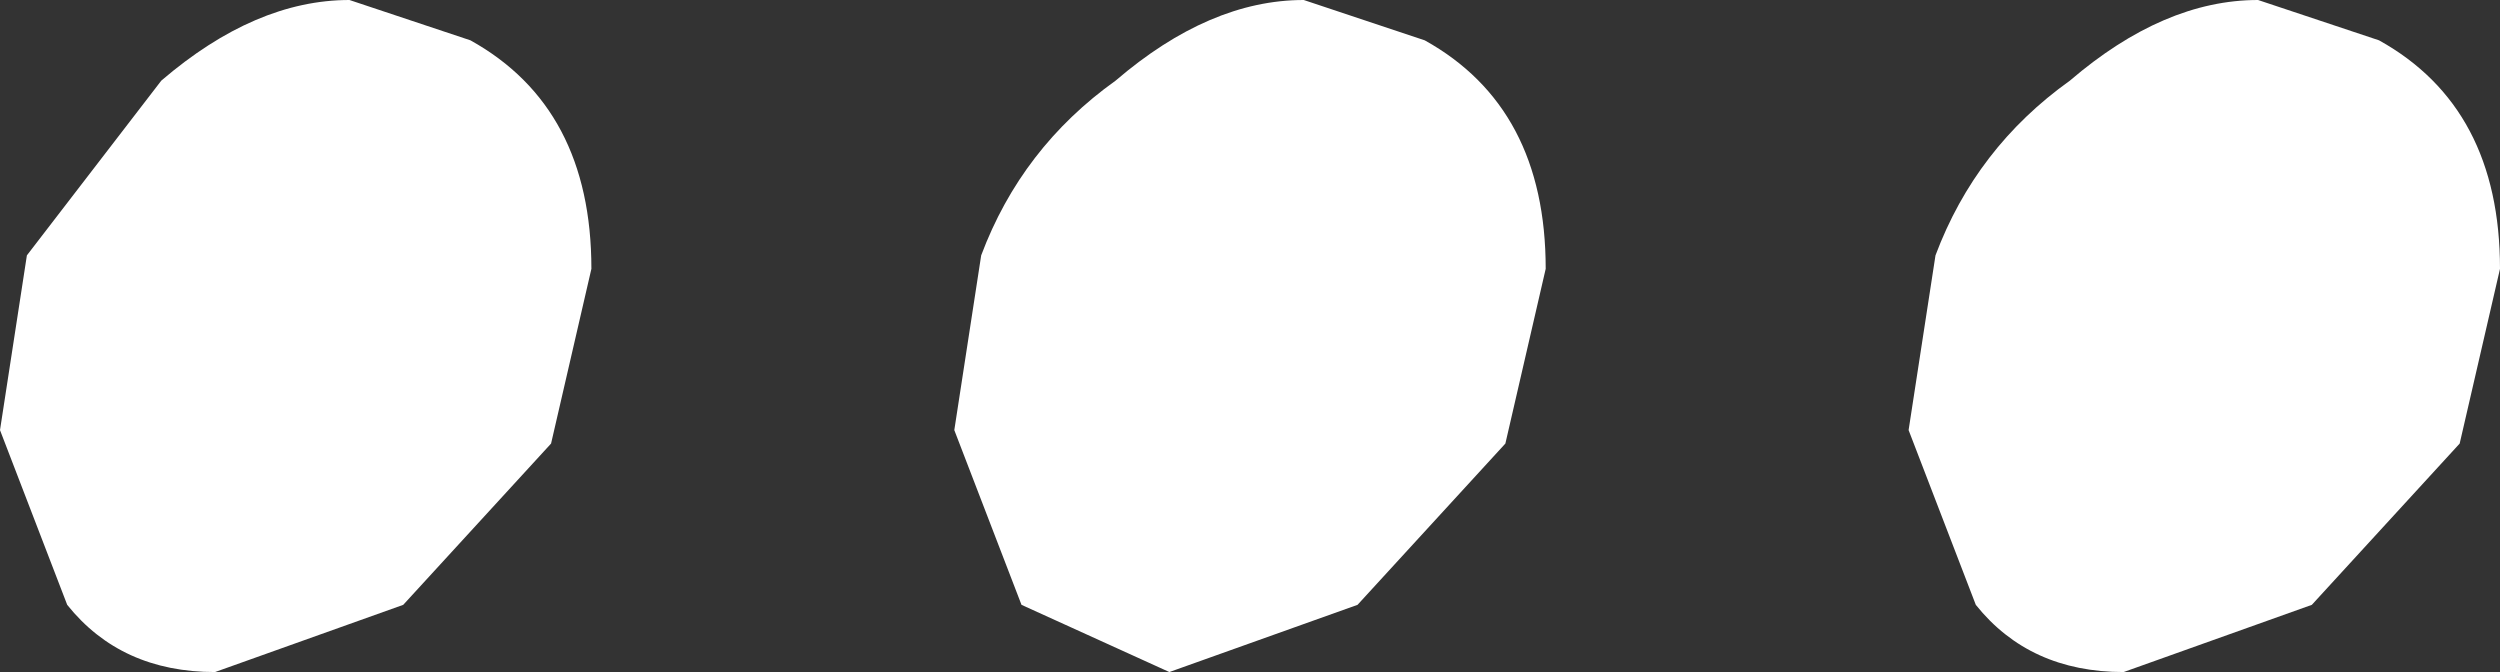<?xml version="1.0" encoding="UTF-8" standalone="no"?>
<svg xmlns:xlink="http://www.w3.org/1999/xlink" height="2.5px" width="9.3px" xmlns="http://www.w3.org/2000/svg">
  <rect width="100%" height="100%" fill="#333333" stroke="none"/>
  <g transform="matrix(1.0, 0.0, 0.0, 1.0, -47.95, -3.25)">
    <path d="M47.95 4.85 L48.05 4.2 48.55 3.55 Q48.9 3.25 49.25 3.25 L49.7 3.4 Q50.15 3.65 50.15 4.25 L50.0 4.9 49.45 5.5 48.75 5.75 Q48.4 5.75 48.2 5.5 L47.95 4.85 M52.1 3.55 Q52.45 3.25 52.8 3.25 L53.25 3.4 Q53.7 3.65 53.7 4.25 L53.55 4.9 53.0 5.5 52.3 5.75 51.75 5.5 51.5 4.85 51.6 4.2 Q51.75 3.8 52.1 3.55 M56.55 5.5 L55.85 5.75 Q55.5 5.75 55.3 5.5 L55.05 4.85 55.15 4.2 Q55.3 3.8 55.65 3.55 56.0 3.25 56.35 3.25 L56.8 3.4 Q57.25 3.65 57.25 4.25 L57.1 4.9 56.55 5.5" fill="#ffffff" fill-rule="evenodd" stroke="none"/>
  </g>
</svg>
